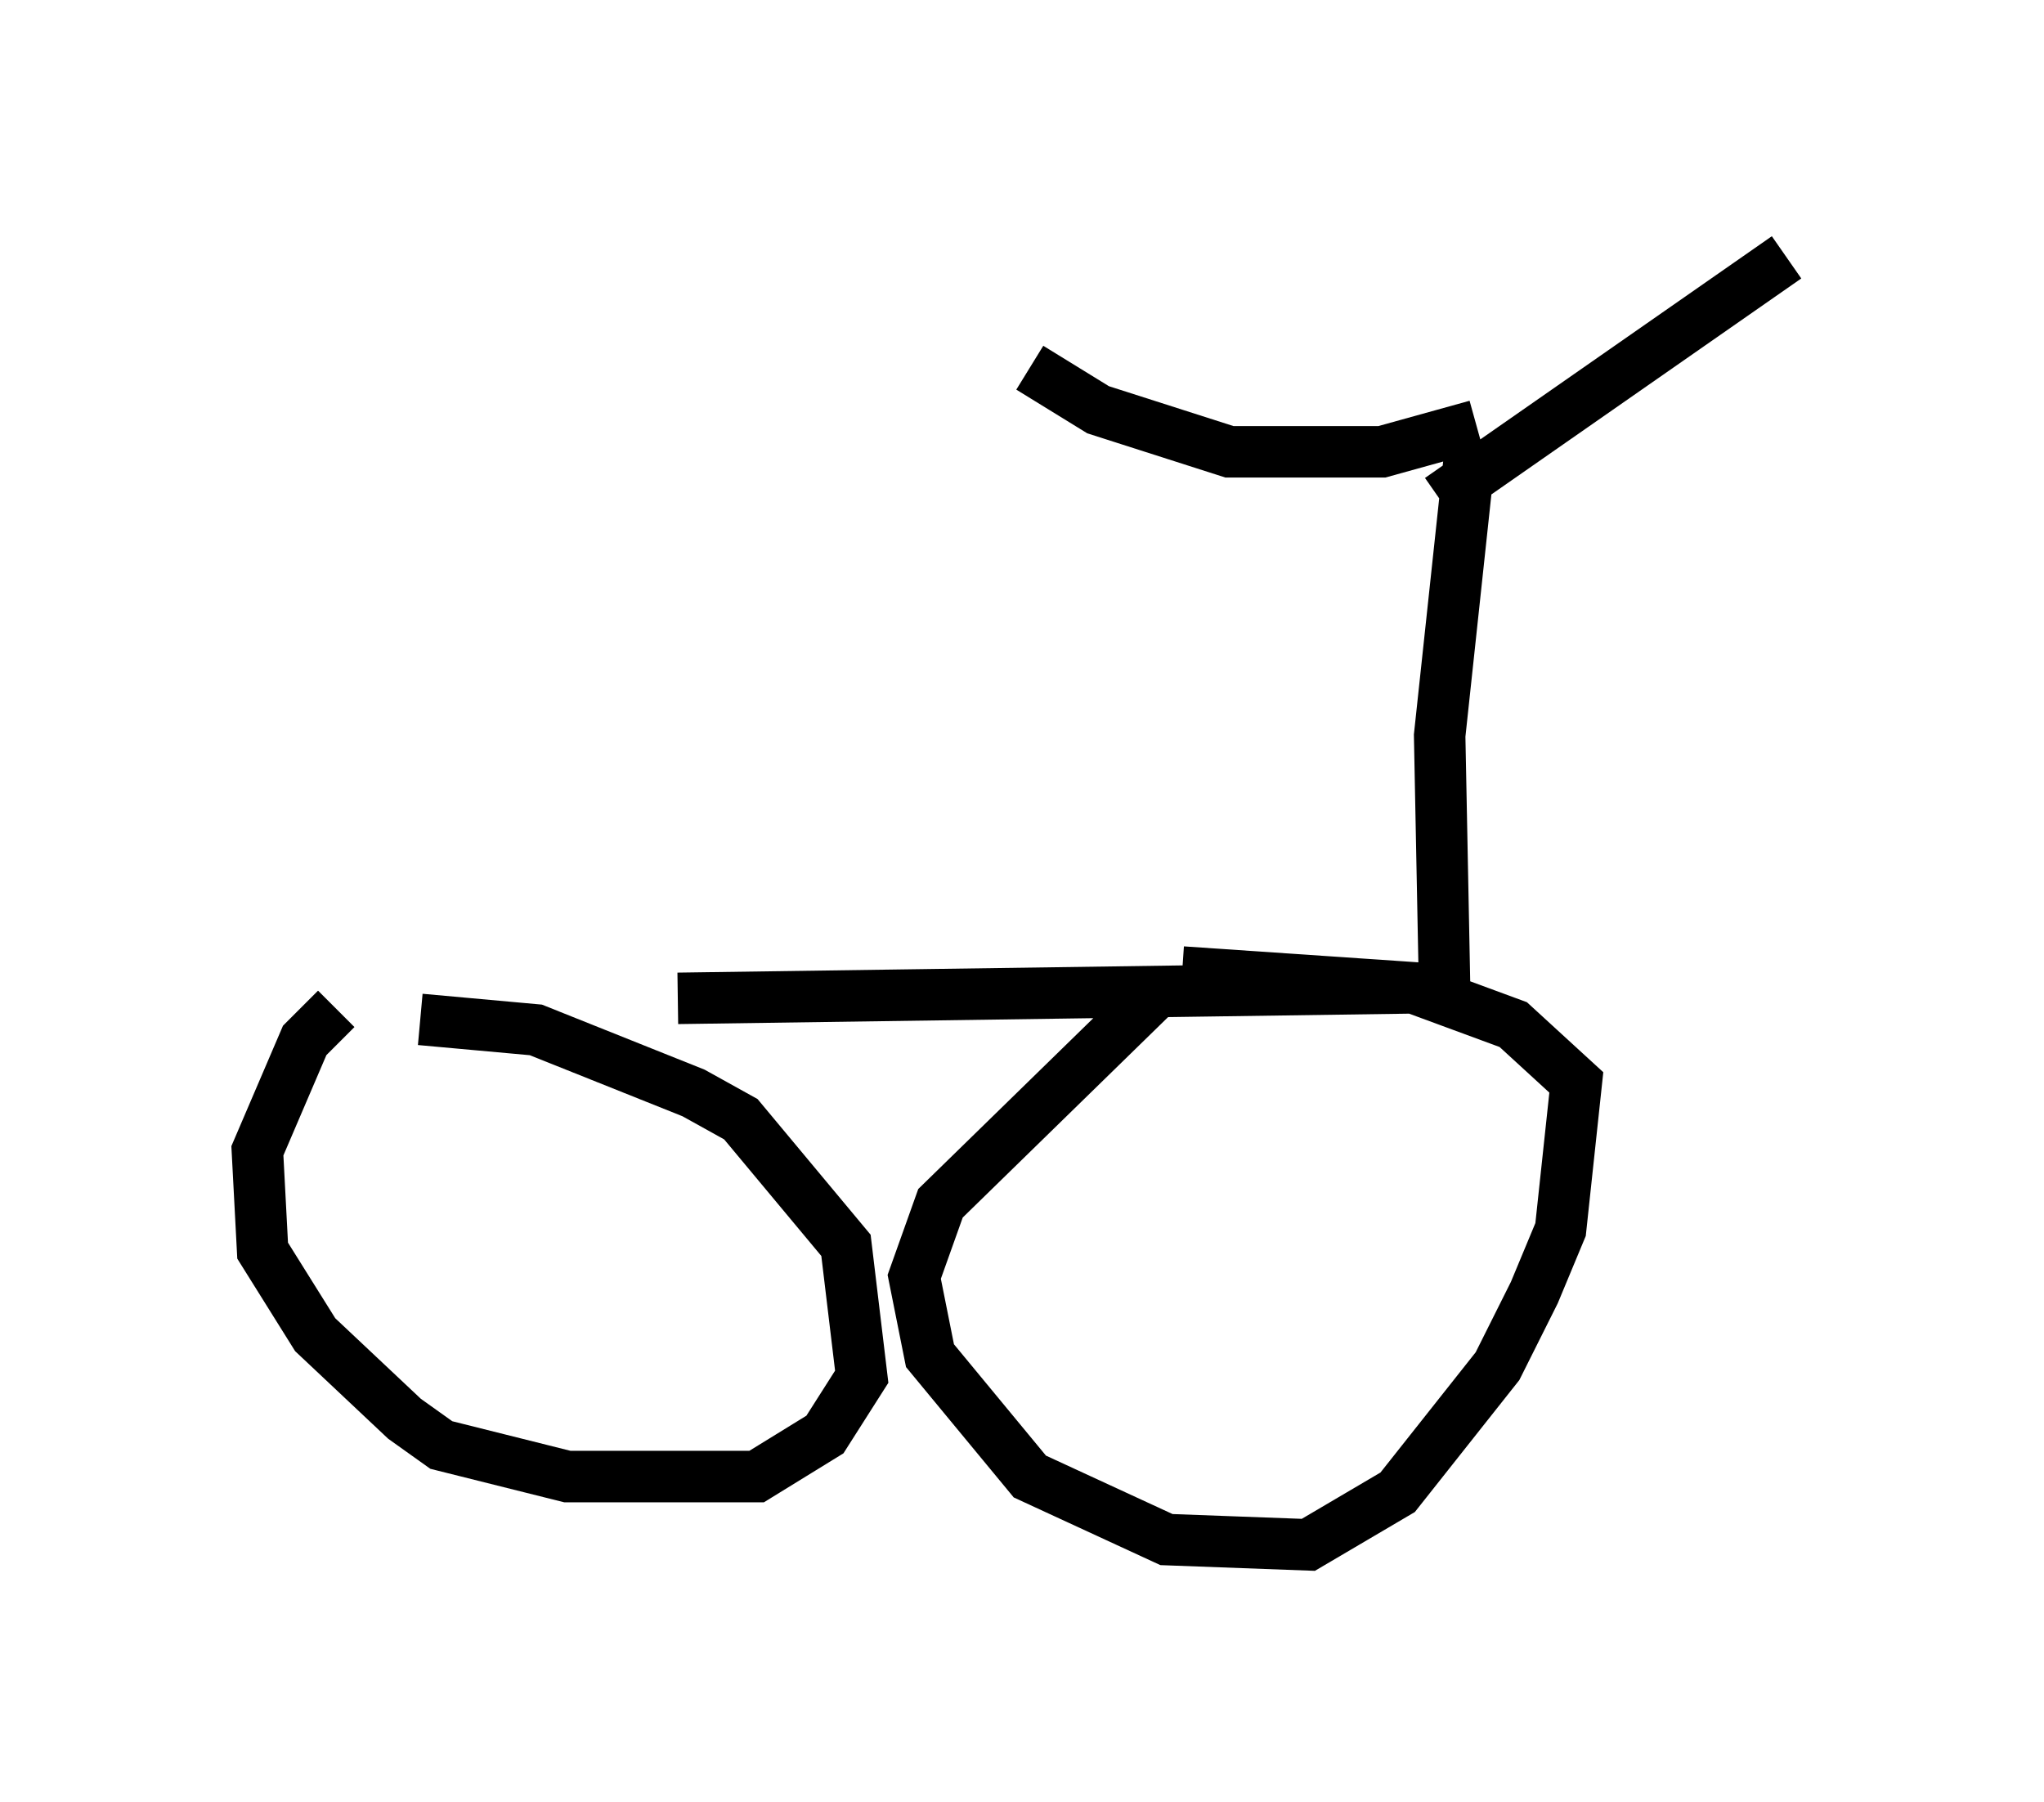 <?xml version="1.0" encoding="utf-8" ?>
<svg baseProfile="full" height="35.011" version="1.1" width="39.707" xmlns="http://www.w3.org/2000/svg" xmlns:ev="http://www.w3.org/2001/xml-events" xmlns:xlink="http://www.w3.org/1999/xlink"><defs /><rect fill="white" height="35.011" width="39.707" x="0" y="0" /><path d="M6.123, 20.109 m7.044, -0.715 l14.292, -0.204 m-20.927, 0.408 l-0.613, 0.613 -0.919, 2.144 l0.102, 1.94 1.021, 1.633 l1.735, 1.633 0.715, 0.51 l2.45, 0.613 3.675, 0.0 l1.327, -0.817 0.715, -1.123 l-0.306, -2.552 -2.042, -2.45 l-0.919, -0.51 -3.063, -1.225 l-2.246, -0.204 m14.394, -0.613 l-4.288, 4.185 -0.51, 1.429 l0.306, 1.531 1.94, 2.348 l2.654, 1.225 2.756, 0.102 l1.735, -1.021 1.94, -2.45 l0.715, -1.429 0.51, -1.225 l0.306, -2.858 -1.225, -1.123 l-1.94, -0.715 -4.492, -0.306 m5.104, 0.613 l-0.102, -5.206 0.613, -5.717 m0.102, -0.306 l-1.838, 0.51 -2.96, 0.0 l-2.552, -0.817 -1.327, -0.817 m7.963, 2.552 l6.738, -4.696 " fill="none" stroke="black" stroke-width="1" /></svg>